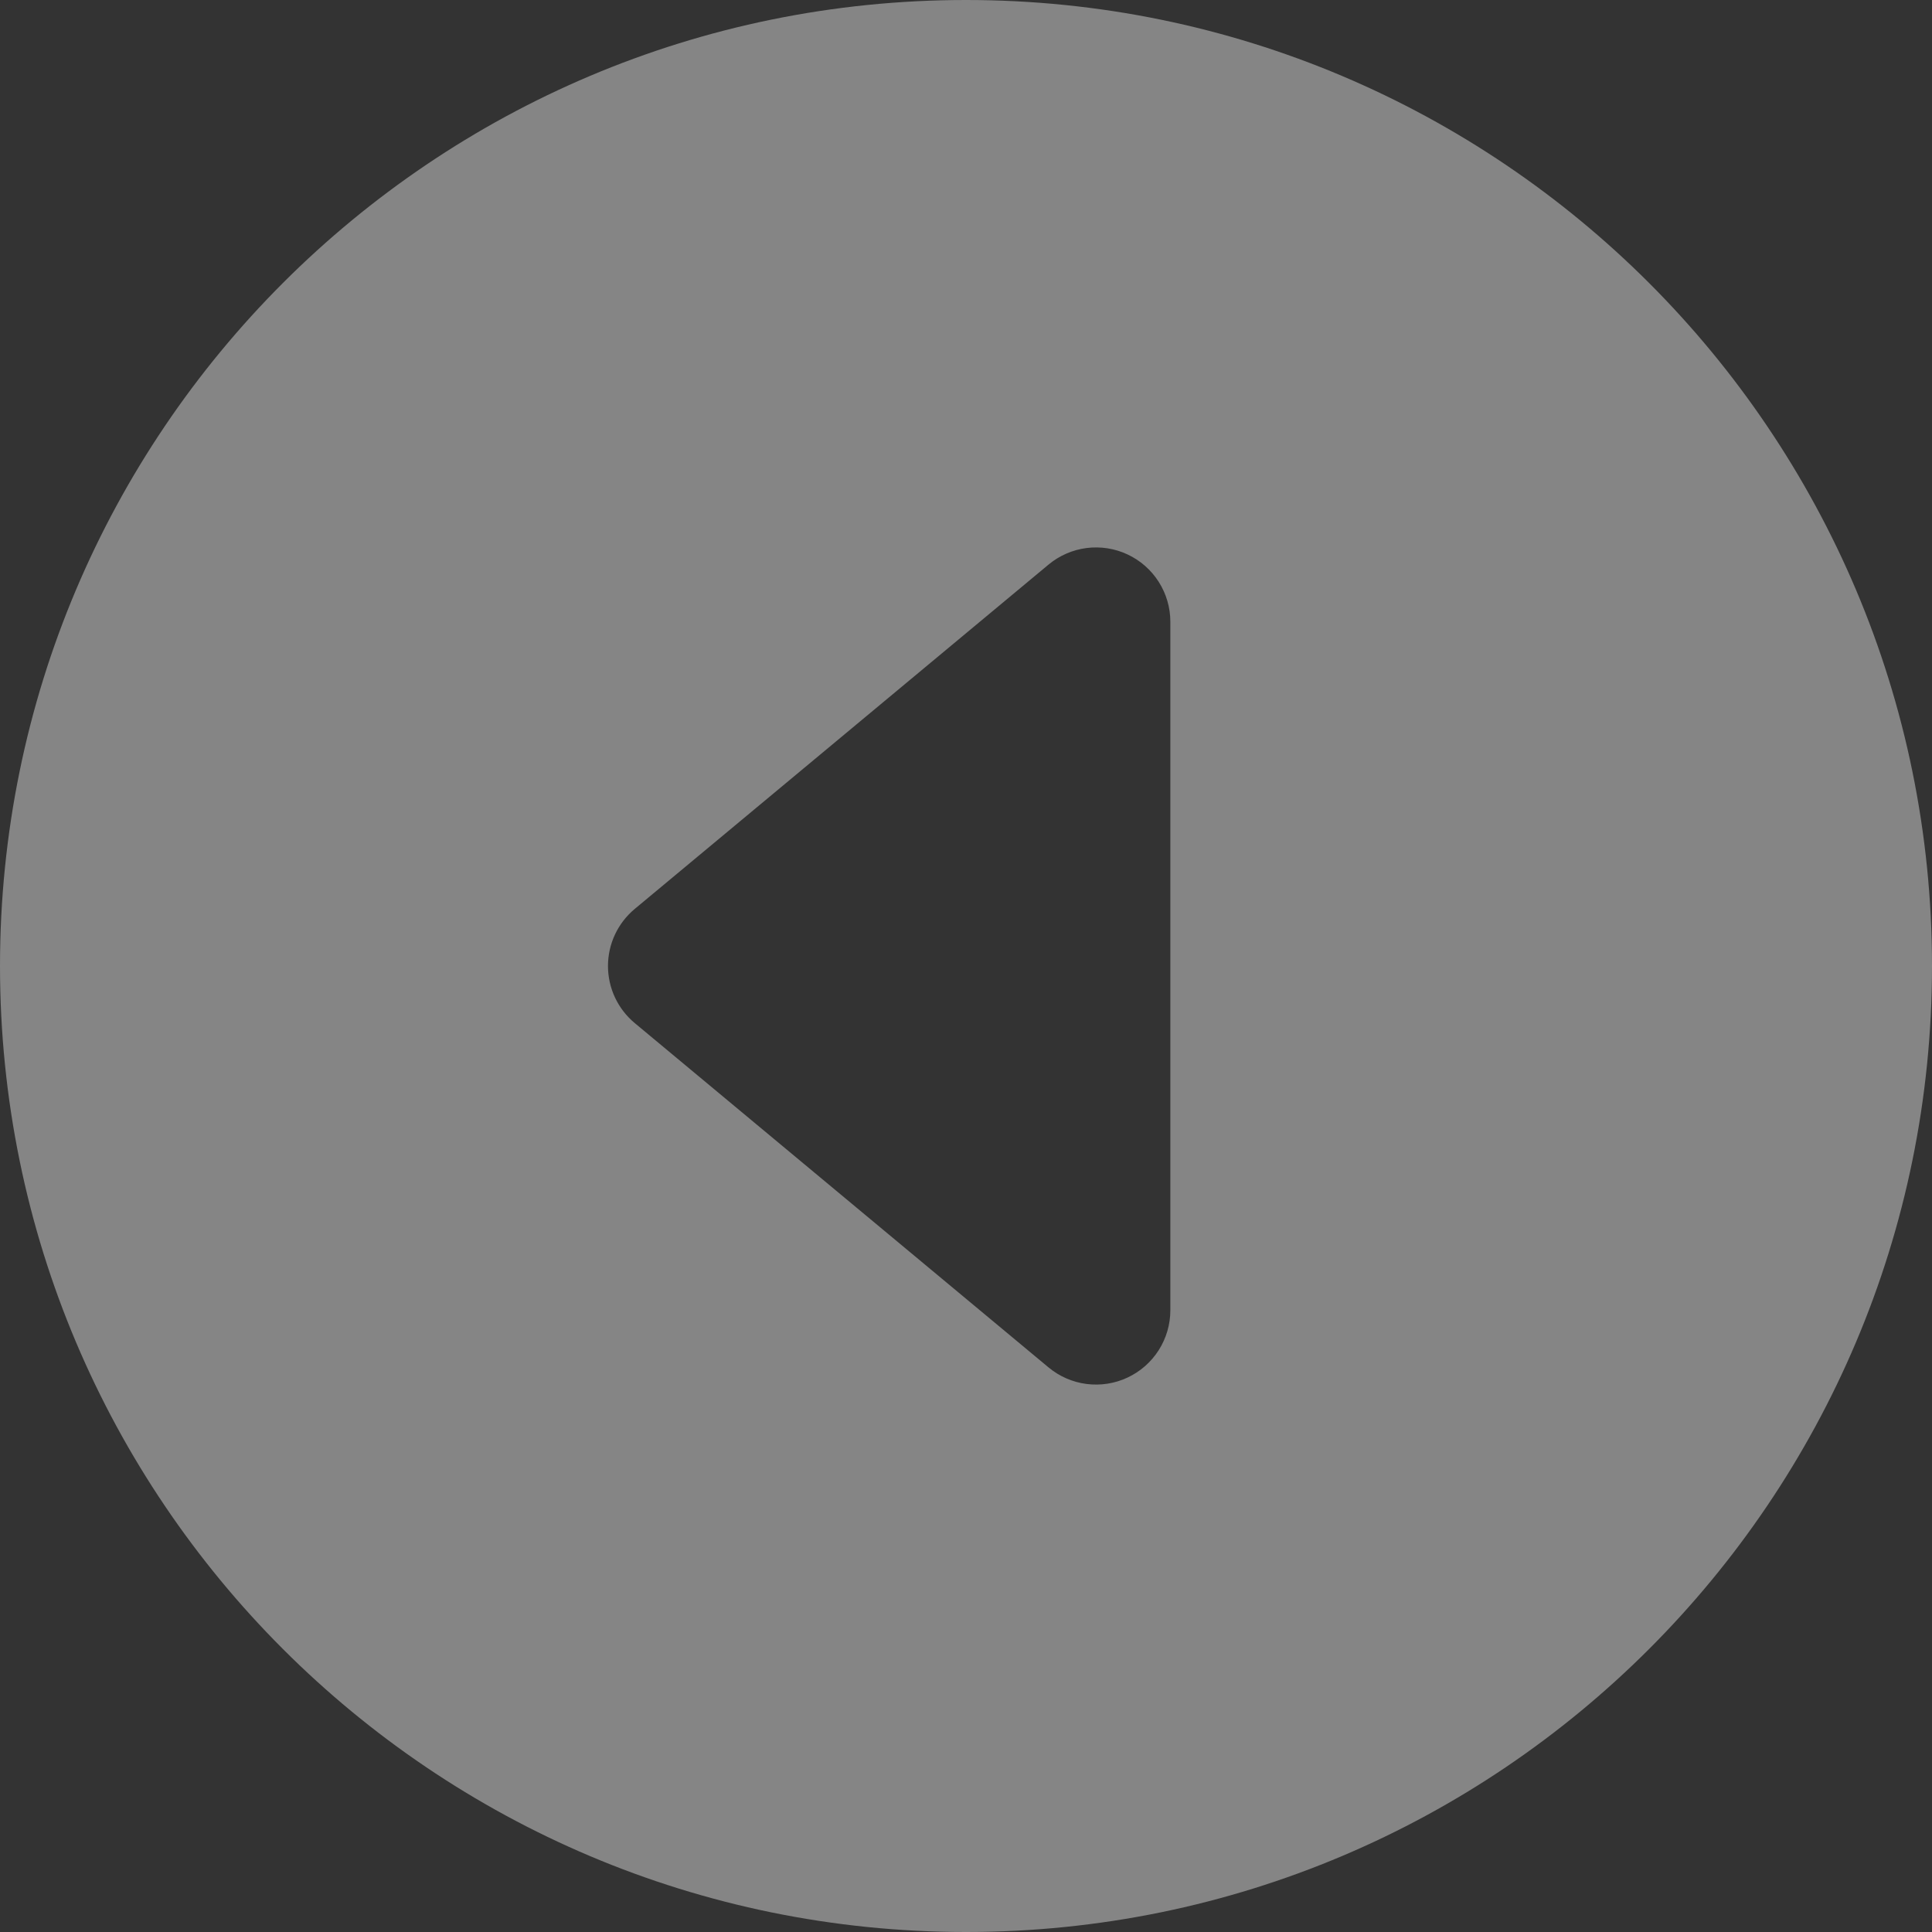 <svg width="64" height="64" viewBox="0 0 64 64" fill="none" xmlns="http://www.w3.org/2000/svg">
<rect x="0" y="0" width="64" height="64" fill="#333333" stroke="none"/>
<path d="M0 32C0 49.672 14.328 64 32 64C49.672 64 64 49.672 64 32C64 14.328 49.672 0 32 0C14.328 0 0 14.328 0 32ZM38.769 20.594L38.769 43.406C38.769 43.874 38.635 44.331 38.384 44.726C38.133 45.12 37.775 45.435 37.352 45.633C36.929 45.832 36.458 45.905 35.994 45.846C35.53 45.786 35.093 45.596 34.734 45.297L21.028 33.892C20.75 33.661 20.527 33.372 20.373 33.045C20.22 32.718 20.14 32.361 20.14 32C20.14 31.639 20.22 31.282 20.373 30.955C20.527 30.628 20.75 30.339 21.028 30.108L34.734 18.703C35.093 18.404 35.53 18.214 35.994 18.154C36.458 18.095 36.929 18.168 37.352 18.367C37.775 18.565 38.133 18.88 38.384 19.274C38.635 19.669 38.769 20.126 38.769 20.594Z" fill="white" fill-opacity="0.4"/>
</svg>
